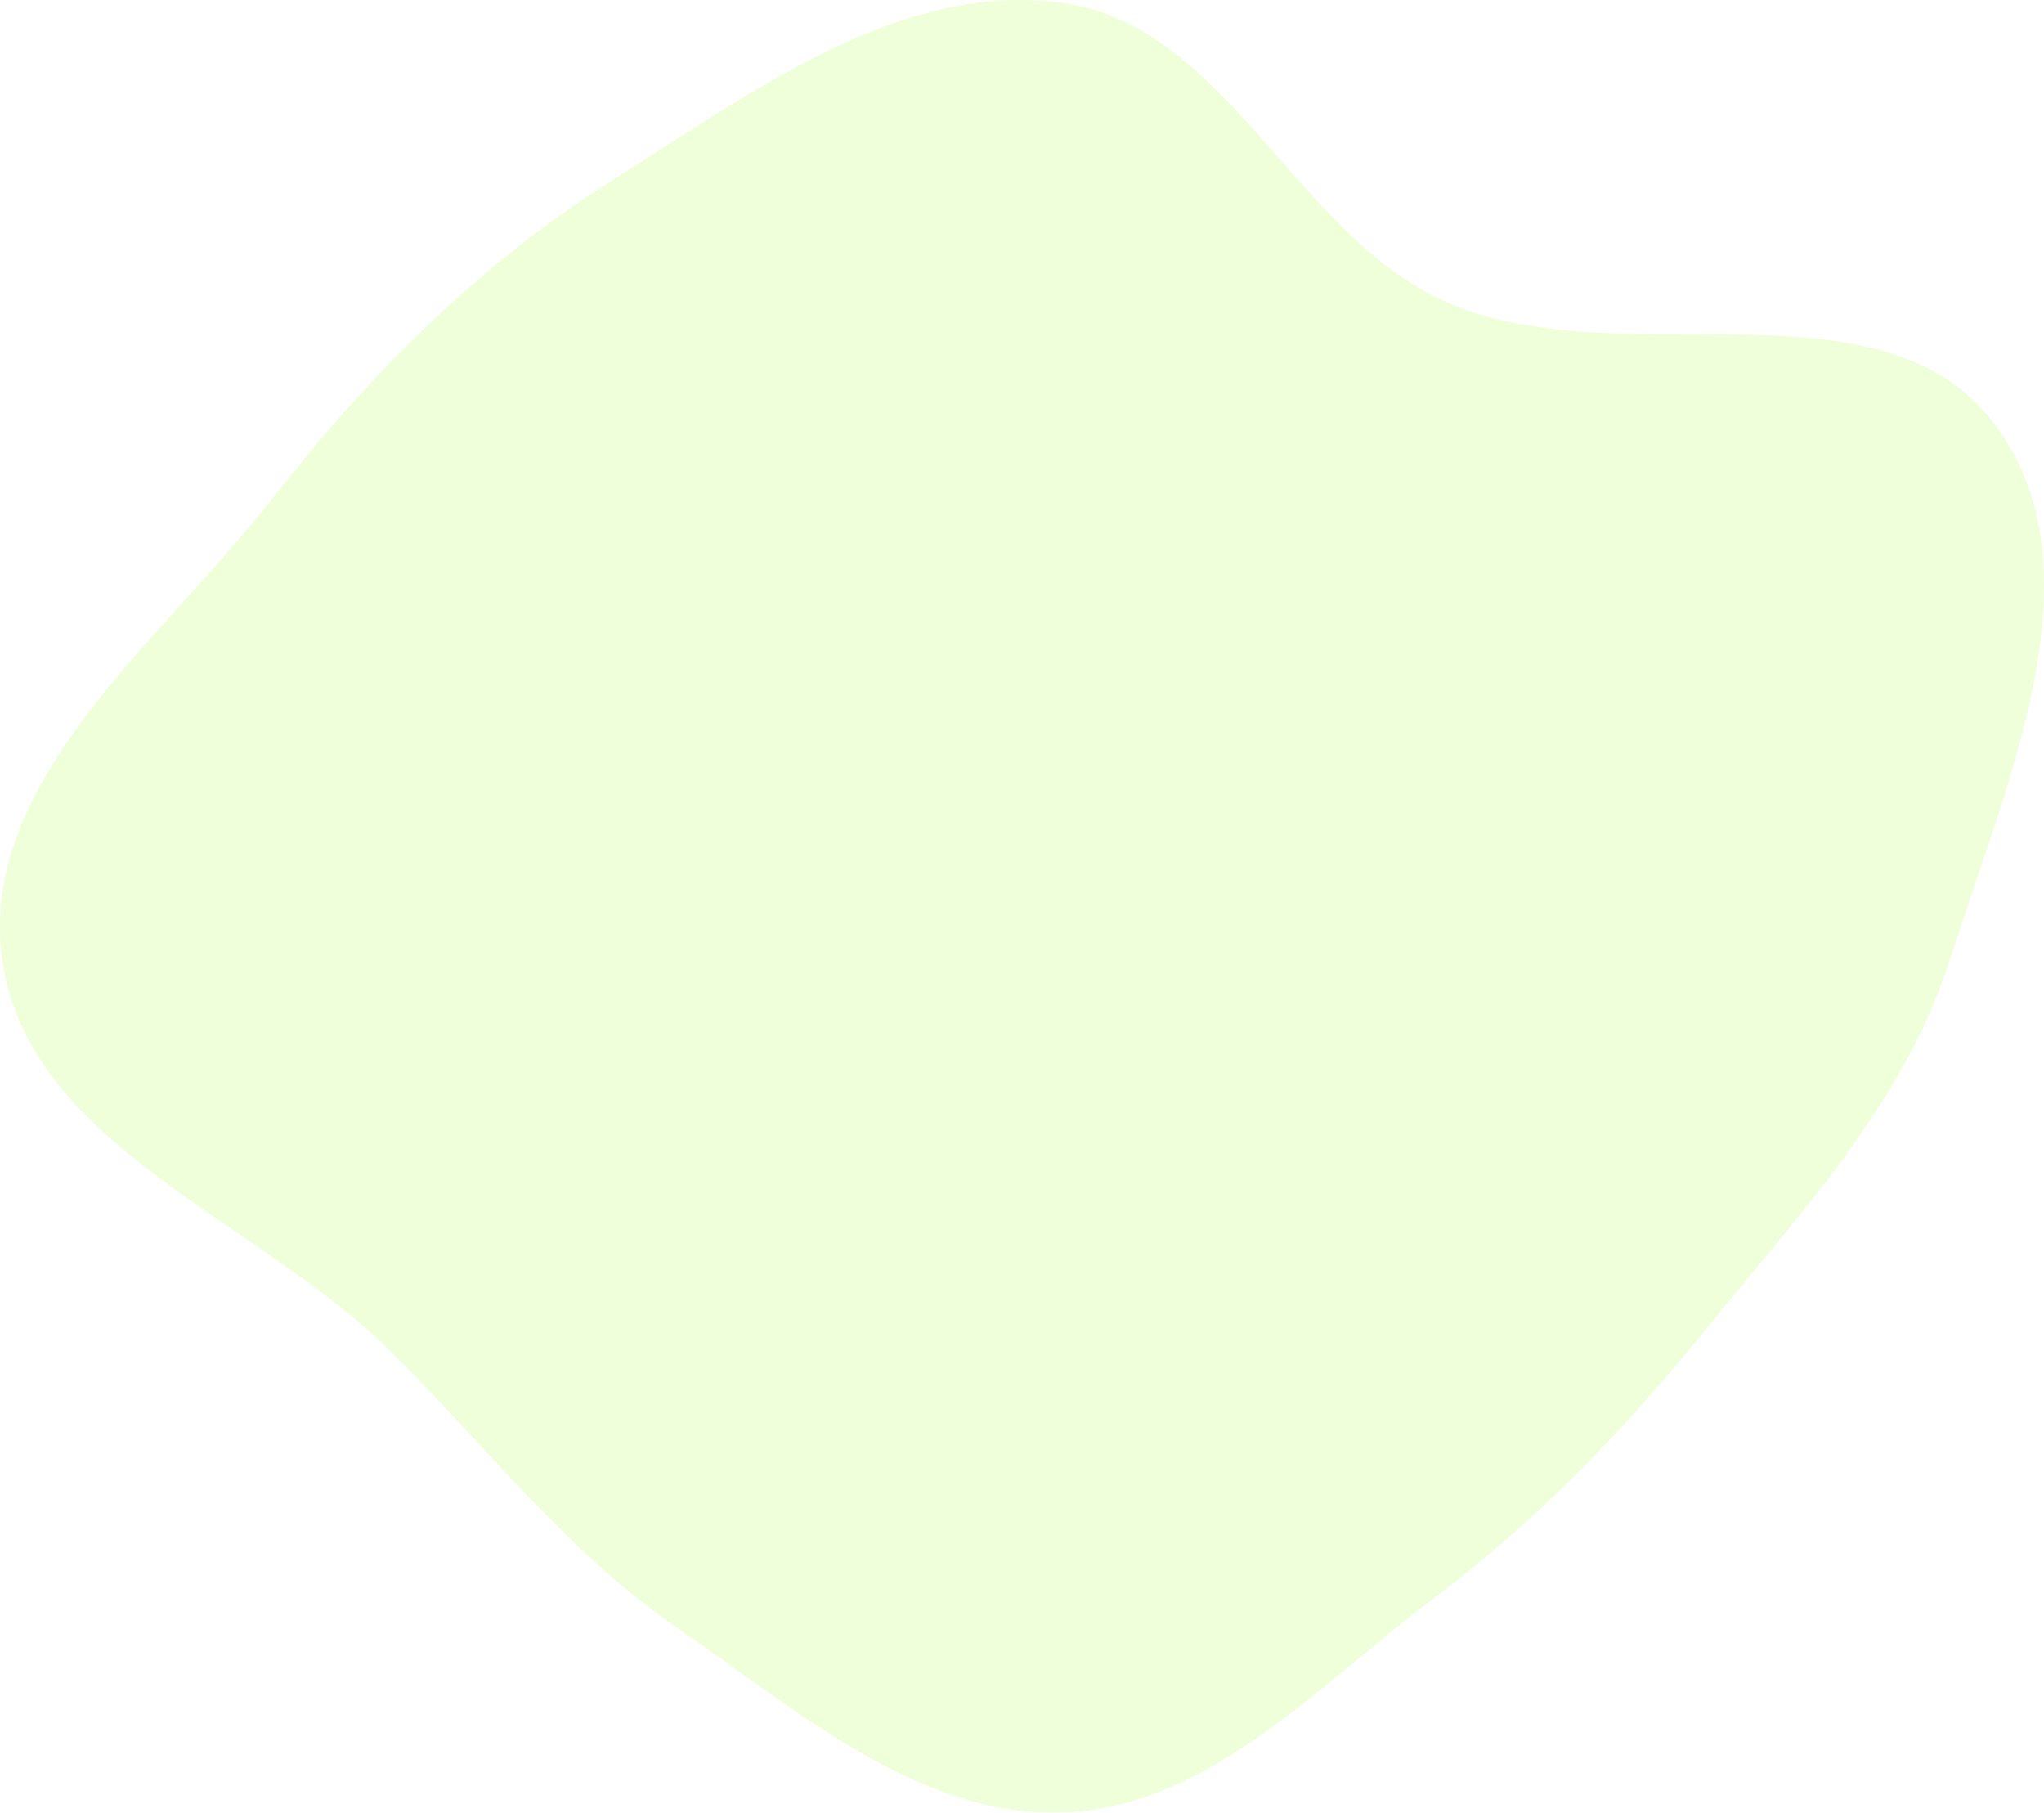 <svg width="494" height="438" viewBox="0 0 494 438" fill="none" xmlns="http://www.w3.org/2000/svg">
<g opacity="0.3" filter="url(#filter0_f_4_14)">
<path fill-rule="evenodd" clip-rule="evenodd" d="M471.209 232.001C460.173 266.669 434.914 293.19 412.037 321.462C392.326 345.821 371.32 367.535 346.292 386.373C318.414 407.356 292.122 436.558 257.273 437.946C222.311 439.339 192.951 413.407 164.067 393.634C136.911 375.044 117.575 349.427 94.166 326.286C62.126 294.612 6.833 276.642 0.566 232.001C-5.493 188.845 38.489 155.35 65.353 121.061C89.162 90.671 115.738 63.755 148.438 43.262C182.015 22.22 218.082 -4.981 257.273 0.785C296.401 6.54 313.038 56.499 349.088 72.779C391.116 91.758 453.755 65.58 481.836 102.192C508.703 137.222 484.604 189.919 471.209 232.001Z" fill="#C8FF82"/>
</g>
<defs>
<filter id="filter0_f_4_14" x="-120" y="-120" width="734" height="678" filterUnits="userSpaceOnUse" color-interpolation-filters="sRGB">
<feFlood flood-opacity="0" result="BackgroundImageFix"/>
<feBlend mode="normal" in="SourceGraphic" in2="BackgroundImageFix" result="shape"/>
<feGaussianBlur stdDeviation="60" result="effect1_foregroundBlur_4_14"/>
</filter>
</defs>
</svg>
